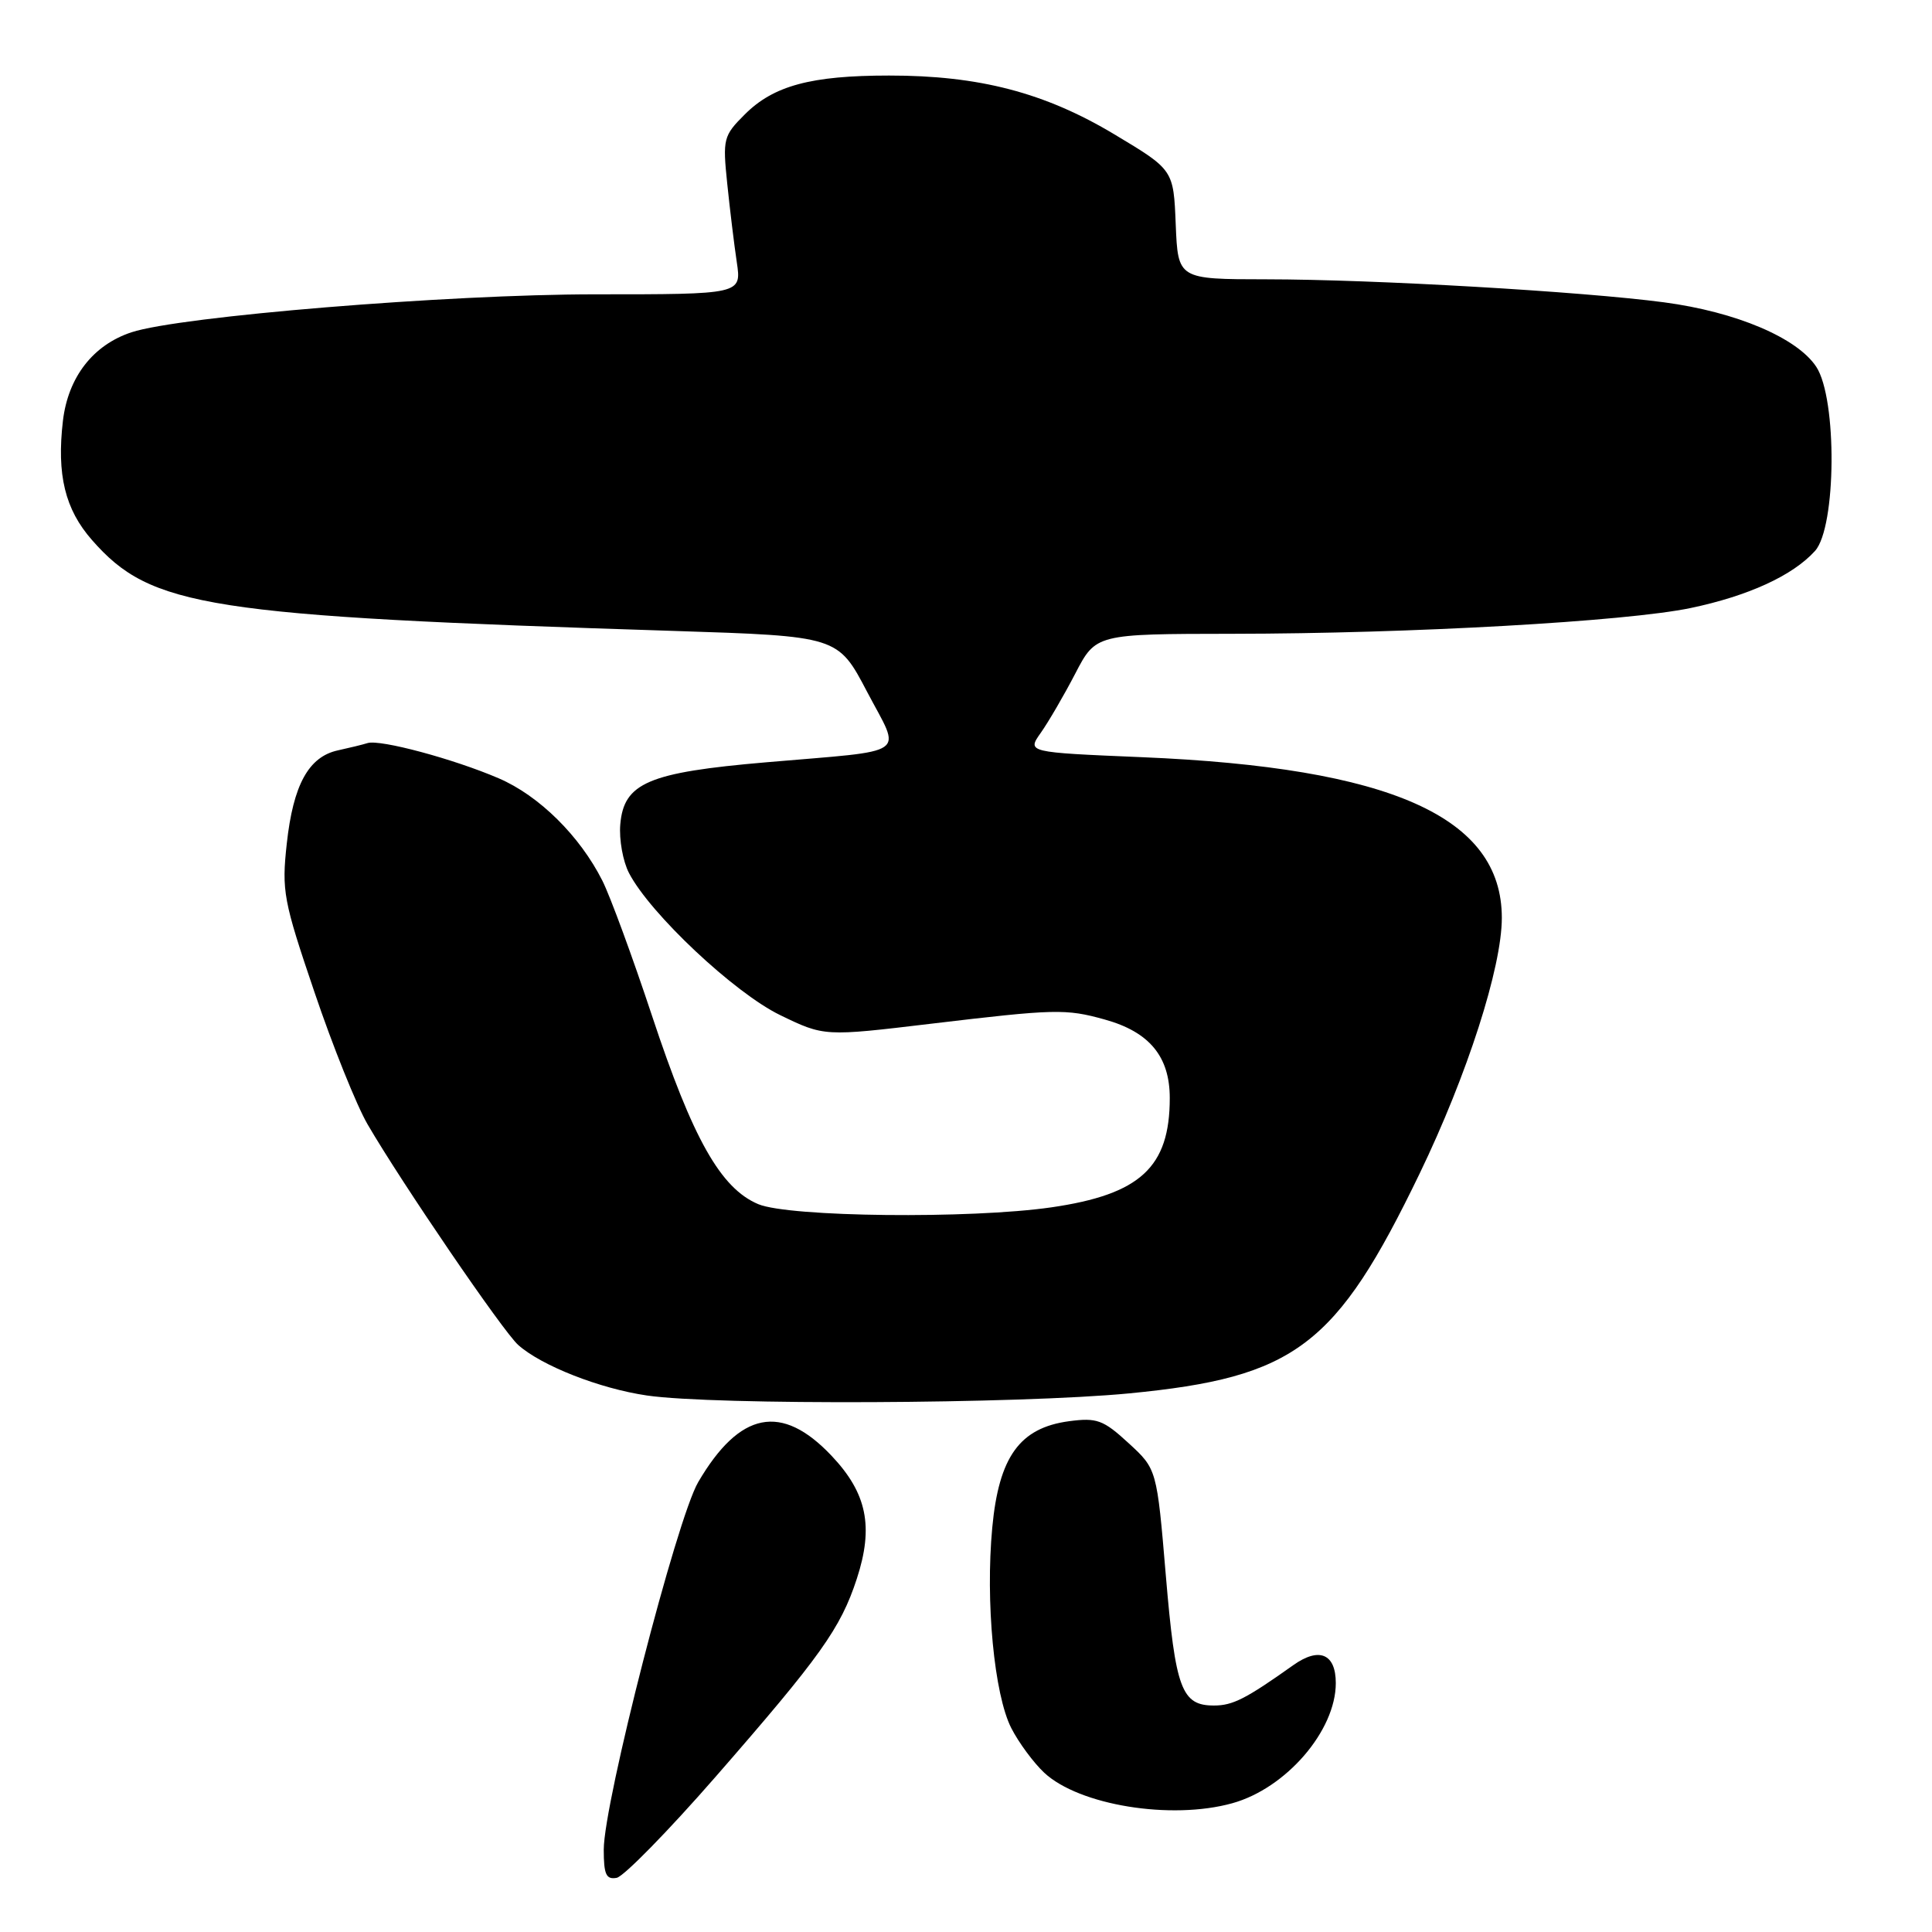 <?xml version="1.0" encoding="UTF-8" standalone="no"?>
<!DOCTYPE svg PUBLIC "-//W3C//DTD SVG 1.1//EN" "http://www.w3.org/Graphics/SVG/1.1/DTD/svg11.dtd" >
<svg xmlns="http://www.w3.org/2000/svg" xmlns:xlink="http://www.w3.org/1999/xlink" version="1.1" viewBox="0 0 256 256">
 <g >
 <path fill="currentColor"
d=" M 94.77 235.49 C 108.74 219.48 111.38 215.77 113.53 209.20 C 115.79 202.29 114.88 197.85 110.18 192.89 C 103.57 185.90 98.02 187.00 92.52 196.38 C 89.66 201.25 80.00 238.85 80.00 245.09 C 80.00 248.39 80.32 249.08 81.72 248.82 C 82.66 248.63 88.53 242.64 94.77 235.49 Z  M 163.28 238.94 C 170.42 236.96 177.00 229.32 177.00 223.02 C 177.00 219.13 174.80 218.20 171.37 220.64 C 165.09 225.10 163.35 225.99 160.87 225.99 C 156.56 226.00 155.75 223.82 154.48 208.78 C 153.29 194.66 153.29 194.66 149.53 191.21 C 146.18 188.13 145.33 187.83 141.64 188.32 C 135.12 189.20 132.36 193.02 131.48 202.41 C 130.56 212.22 131.73 224.56 134.01 229.00 C 135.00 230.93 136.96 233.58 138.37 234.90 C 143.00 239.21 155.18 241.19 163.28 238.94 Z  M 149.62 184.63 C 171.64 182.50 177.04 178.42 188.11 155.50 C 194.41 142.45 199.00 128.19 199.00 121.62 C 199.00 108.25 184.34 101.71 151.29 100.33 C 136.08 99.69 136.08 99.69 137.91 97.10 C 138.92 95.67 140.98 92.14 142.48 89.25 C 145.21 84.00 145.21 84.00 163.35 83.98 C 186.95 83.96 215.44 82.35 224.00 80.57 C 231.65 78.97 237.55 76.27 240.50 73.00 C 243.33 69.86 243.45 52.85 240.67 48.61 C 238.14 44.76 230.05 41.33 220.50 40.06 C 209.62 38.62 182.06 37.02 167.79 37.01 C 156.09 37.00 156.09 37.00 155.79 29.75 C 155.50 22.50 155.50 22.50 147.69 17.82 C 138.45 12.27 129.73 10.00 117.80 10.01 C 107.46 10.01 102.50 11.35 98.69 15.16 C 95.85 17.99 95.75 18.40 96.36 24.31 C 96.71 27.72 97.28 32.41 97.63 34.75 C 98.26 39.00 98.26 39.00 78.84 39.00 C 59.38 39.00 23.83 41.91 17.42 44.03 C 12.33 45.71 9.03 49.97 8.34 55.74 C 7.50 62.90 8.61 67.49 12.20 71.57 C 20.02 80.48 27.37 81.63 89.27 83.60 C 111.03 84.30 111.03 84.30 114.89 91.66 C 119.44 100.33 120.85 99.34 101.50 101.01 C 85.90 102.35 82.66 103.74 82.19 109.24 C 82.02 111.24 82.54 114.14 83.35 115.69 C 86.15 121.08 97.31 131.56 103.36 134.50 C 109.22 137.34 109.22 137.34 123.36 135.65 C 139.82 133.69 141.21 133.65 146.38 135.09 C 152.30 136.73 155.00 139.99 155.00 145.50 C 155.00 154.67 151.09 158.27 139.31 159.98 C 128.57 161.53 104.58 161.27 100.48 159.56 C 95.50 157.47 91.81 150.94 86.40 134.61 C 83.83 126.85 80.87 118.79 79.82 116.70 C 76.84 110.78 71.44 105.43 66.08 103.13 C 60.14 100.57 50.38 97.95 48.71 98.46 C 48.05 98.67 46.27 99.10 44.76 99.43 C 40.89 100.28 38.85 104.00 38.00 111.78 C 37.31 118.06 37.55 119.34 41.67 131.47 C 44.08 138.60 47.25 146.47 48.70 148.97 C 53.24 156.77 66.65 176.42 68.66 178.21 C 71.73 180.96 79.47 184.00 85.72 184.91 C 94.66 186.22 134.99 186.04 149.62 184.63 Z "/>
</g>
</svg>